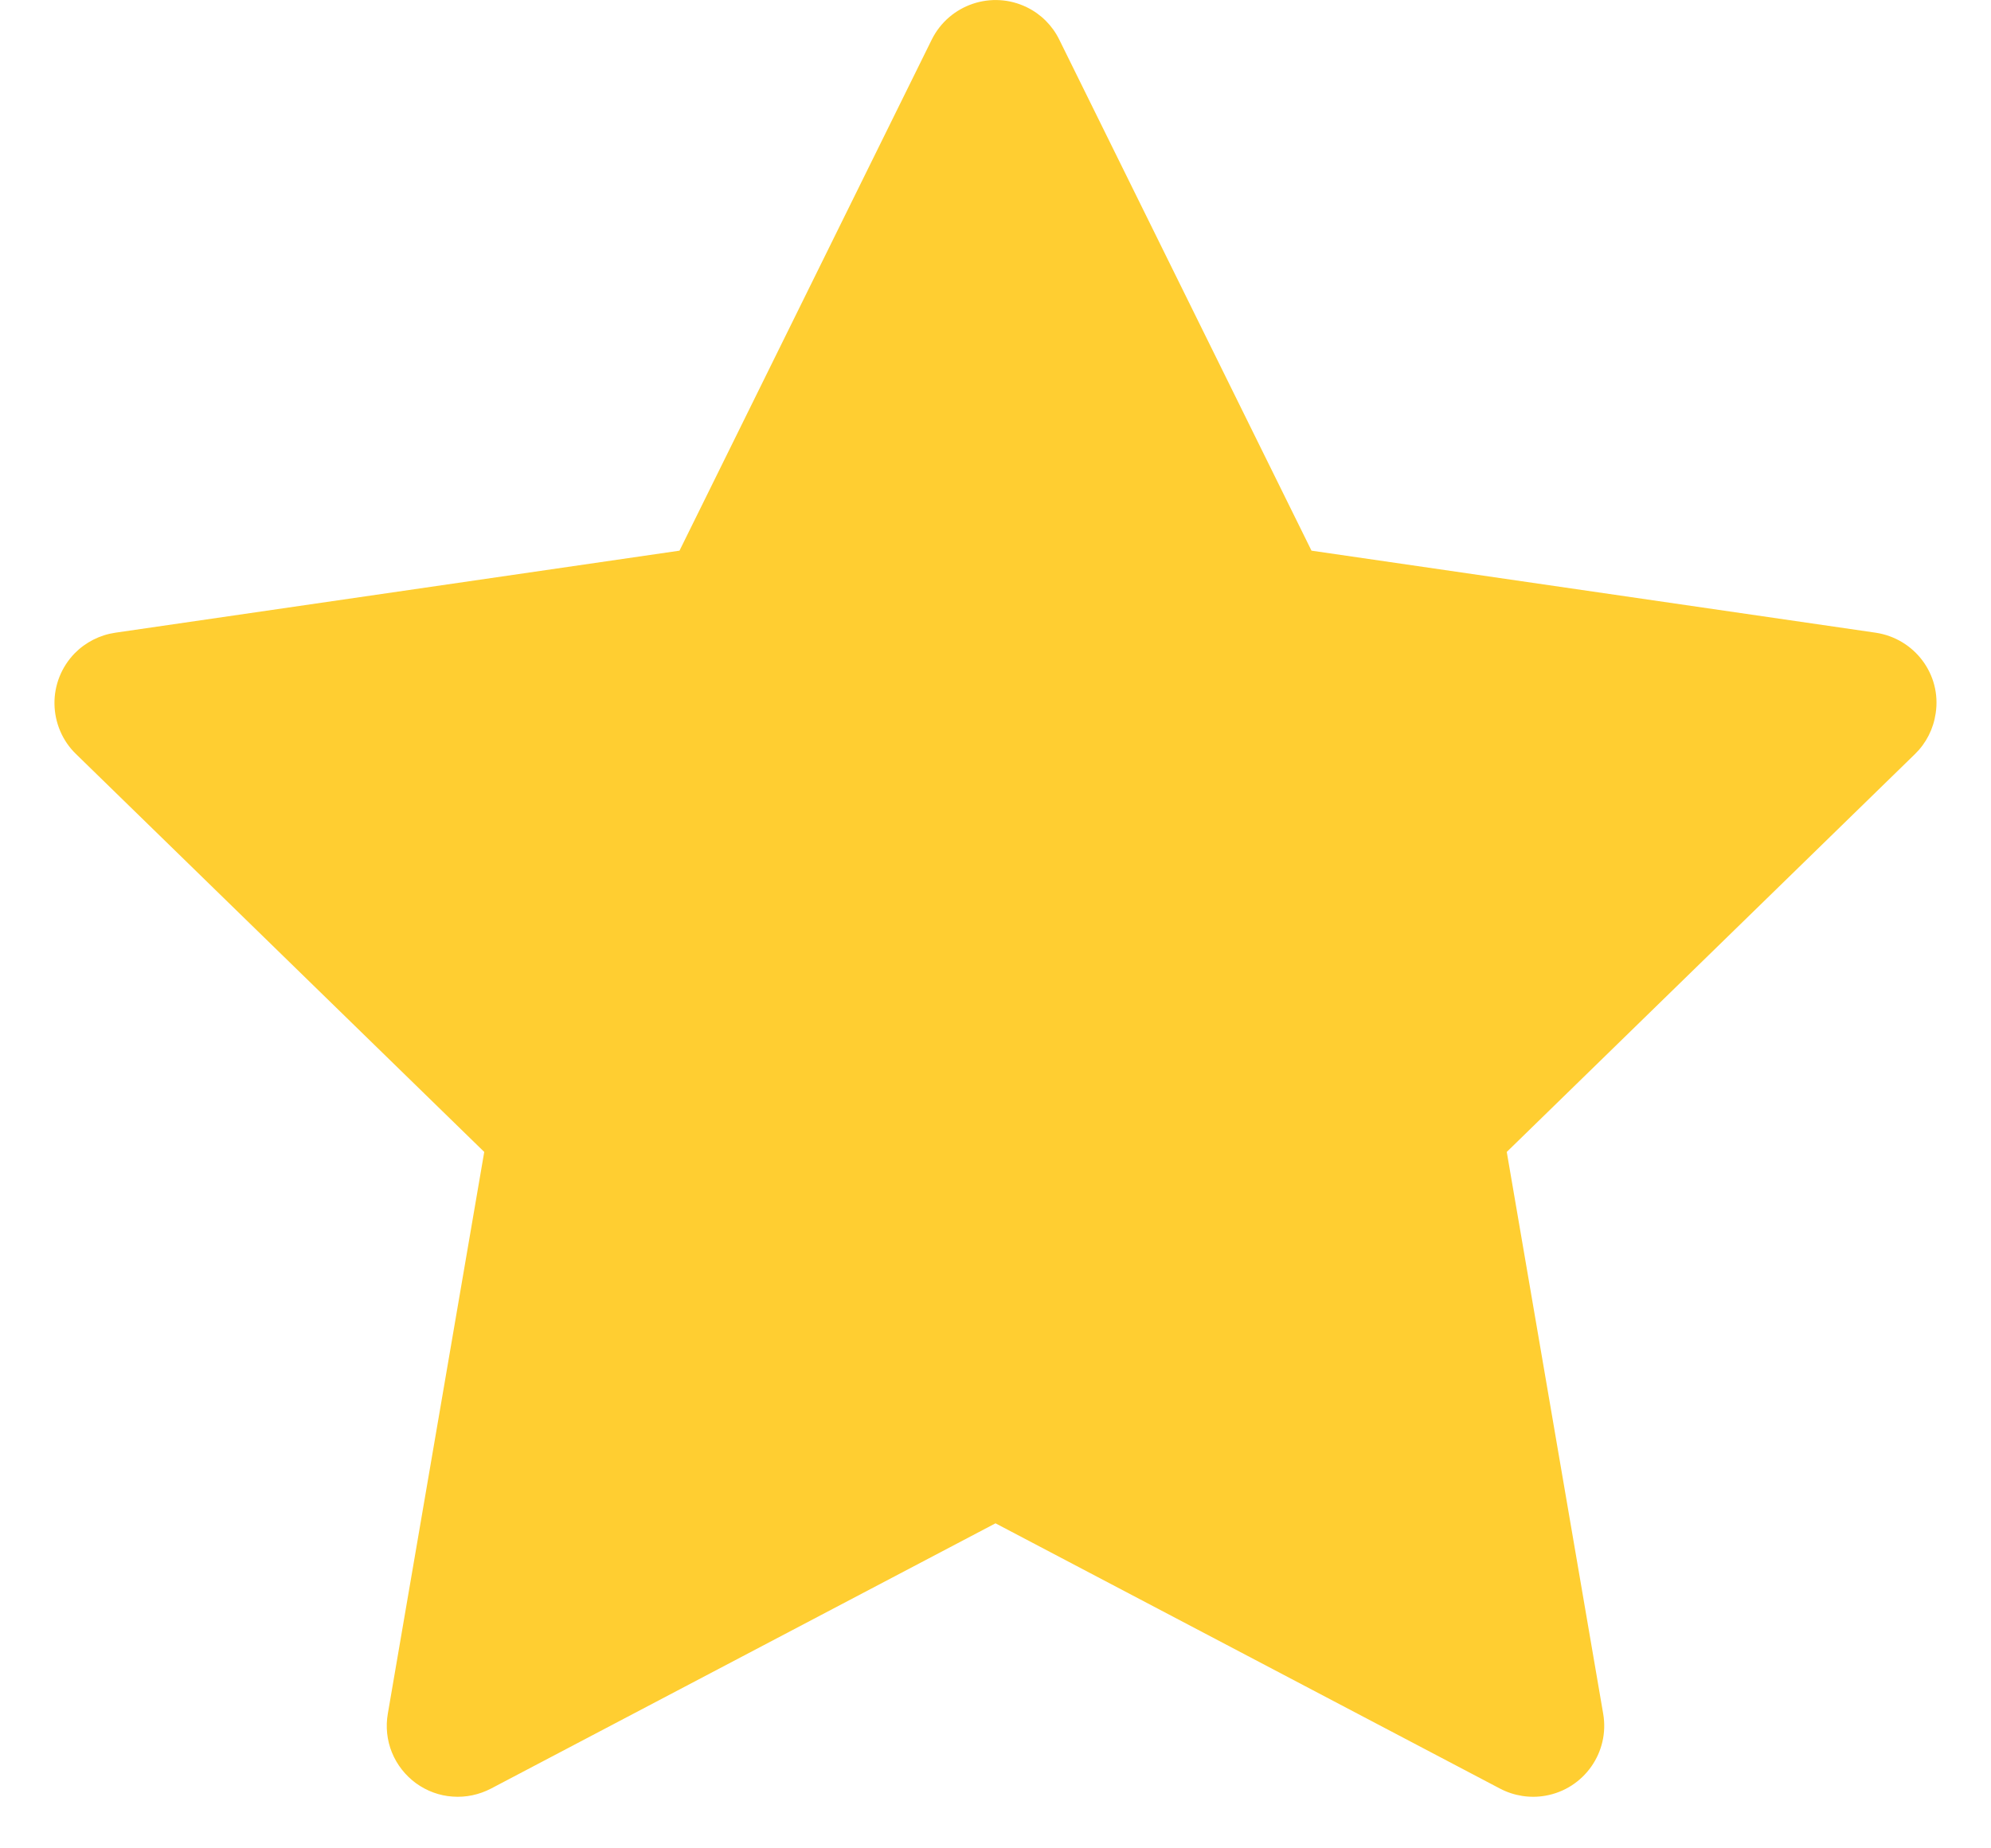 <svg width="14" height="13" viewBox="0 0 14 13" fill="none" xmlns="http://www.w3.org/2000/svg">
<path d="M13.189 4.45L9.222 3.873L7.448 0.278C7.4 0.18 7.32 0.1 7.222 0.052C6.975 -0.07 6.675 0.031 6.552 0.278L4.778 3.873L0.811 4.45C0.702 4.466 0.602 4.517 0.525 4.595C0.432 4.691 0.381 4.819 0.383 4.951C0.385 5.084 0.439 5.211 0.534 5.303L3.405 8.102L2.727 12.053C2.711 12.145 2.721 12.24 2.756 12.326C2.791 12.412 2.85 12.487 2.925 12.542C3.001 12.597 3.09 12.63 3.183 12.636C3.276 12.643 3.369 12.623 3.452 12.58L7 10.714L10.548 12.58C10.645 12.631 10.758 12.649 10.866 12.63C11.137 12.583 11.32 12.325 11.273 12.053L10.595 8.102L13.466 5.303C13.544 5.227 13.595 5.127 13.611 5.017C13.653 4.744 13.463 4.491 13.189 4.45Z" fill="#FFCE31"/>
</svg>
